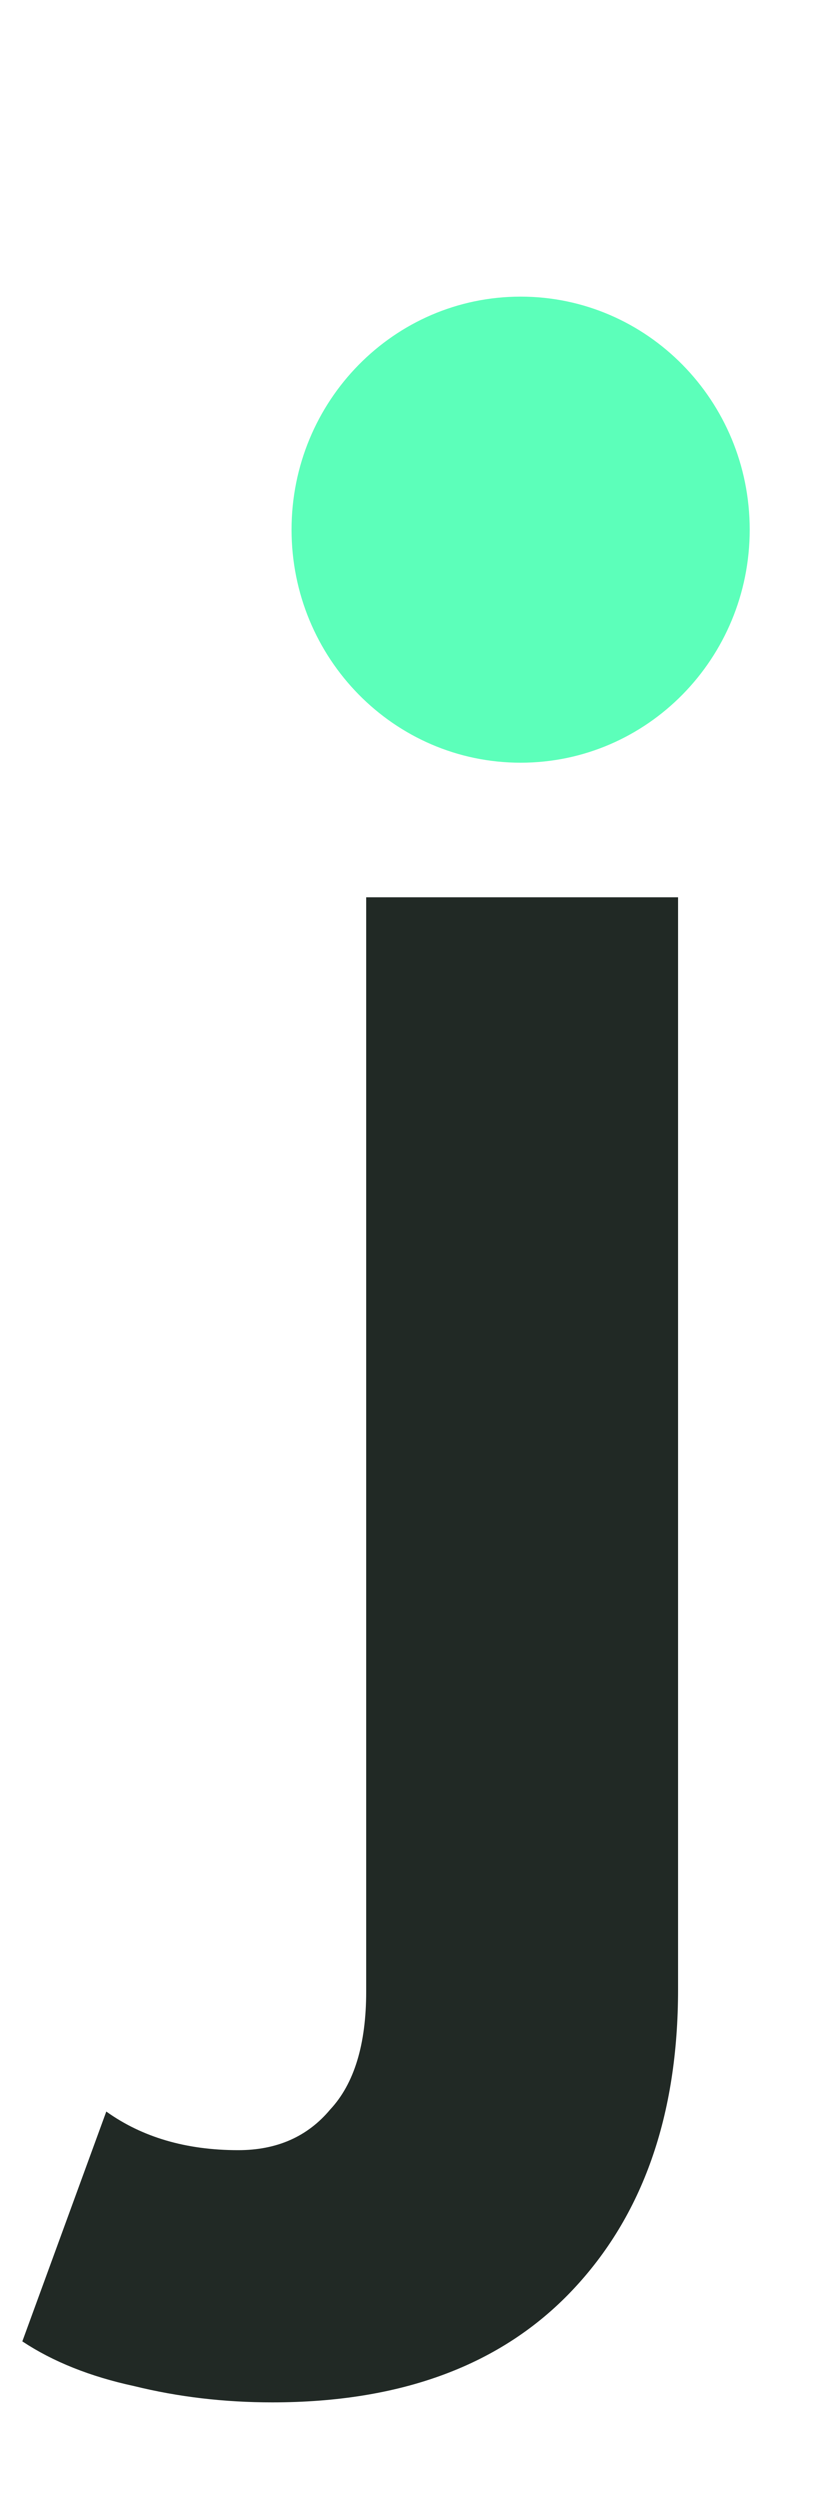 <svg width="20" height="60" viewBox="0 0 20 60" fill="none" xmlns="http://www.w3.org/2000/svg">
<path d="M6.536 57.657C5.384 57.657 4.28 57.527 3.224 57.267C2.168 57.039 1.272 56.681 0.536 56.193L2.552 50.677C3.416 51.295 4.472 51.604 5.72 51.604C6.648 51.604 7.384 51.279 7.928 50.628C8.504 50.01 8.792 49.066 8.792 47.797V21.535H16.28V47.748C16.28 50.774 15.432 53.182 13.736 54.972C12.04 56.762 9.64 57.657 6.536 57.657ZM12.536 17.874C11.16 17.874 10.04 17.467 9.176 16.654C8.312 15.84 7.88 14.831 7.88 13.627C7.88 12.423 8.312 11.414 9.176 10.601C10.04 9.787 11.16 9.38 12.536 9.38C13.912 9.38 15.032 9.771 15.896 10.552C16.76 11.3 17.192 12.277 17.192 13.481C17.192 14.75 16.76 15.807 15.896 16.654C15.064 17.467 13.944 17.874 12.536 17.874Z" fill="#212925"/>
<path d="M12.5 18.305C15.538 18.305 18 15.801 18 12.712C18 9.623 15.538 7.119 12.5 7.119C9.462 7.119 7 9.623 7 12.712C7 15.801 9.462 18.305 12.5 18.305Z" fill="#5CFFBA"/>
</svg>
